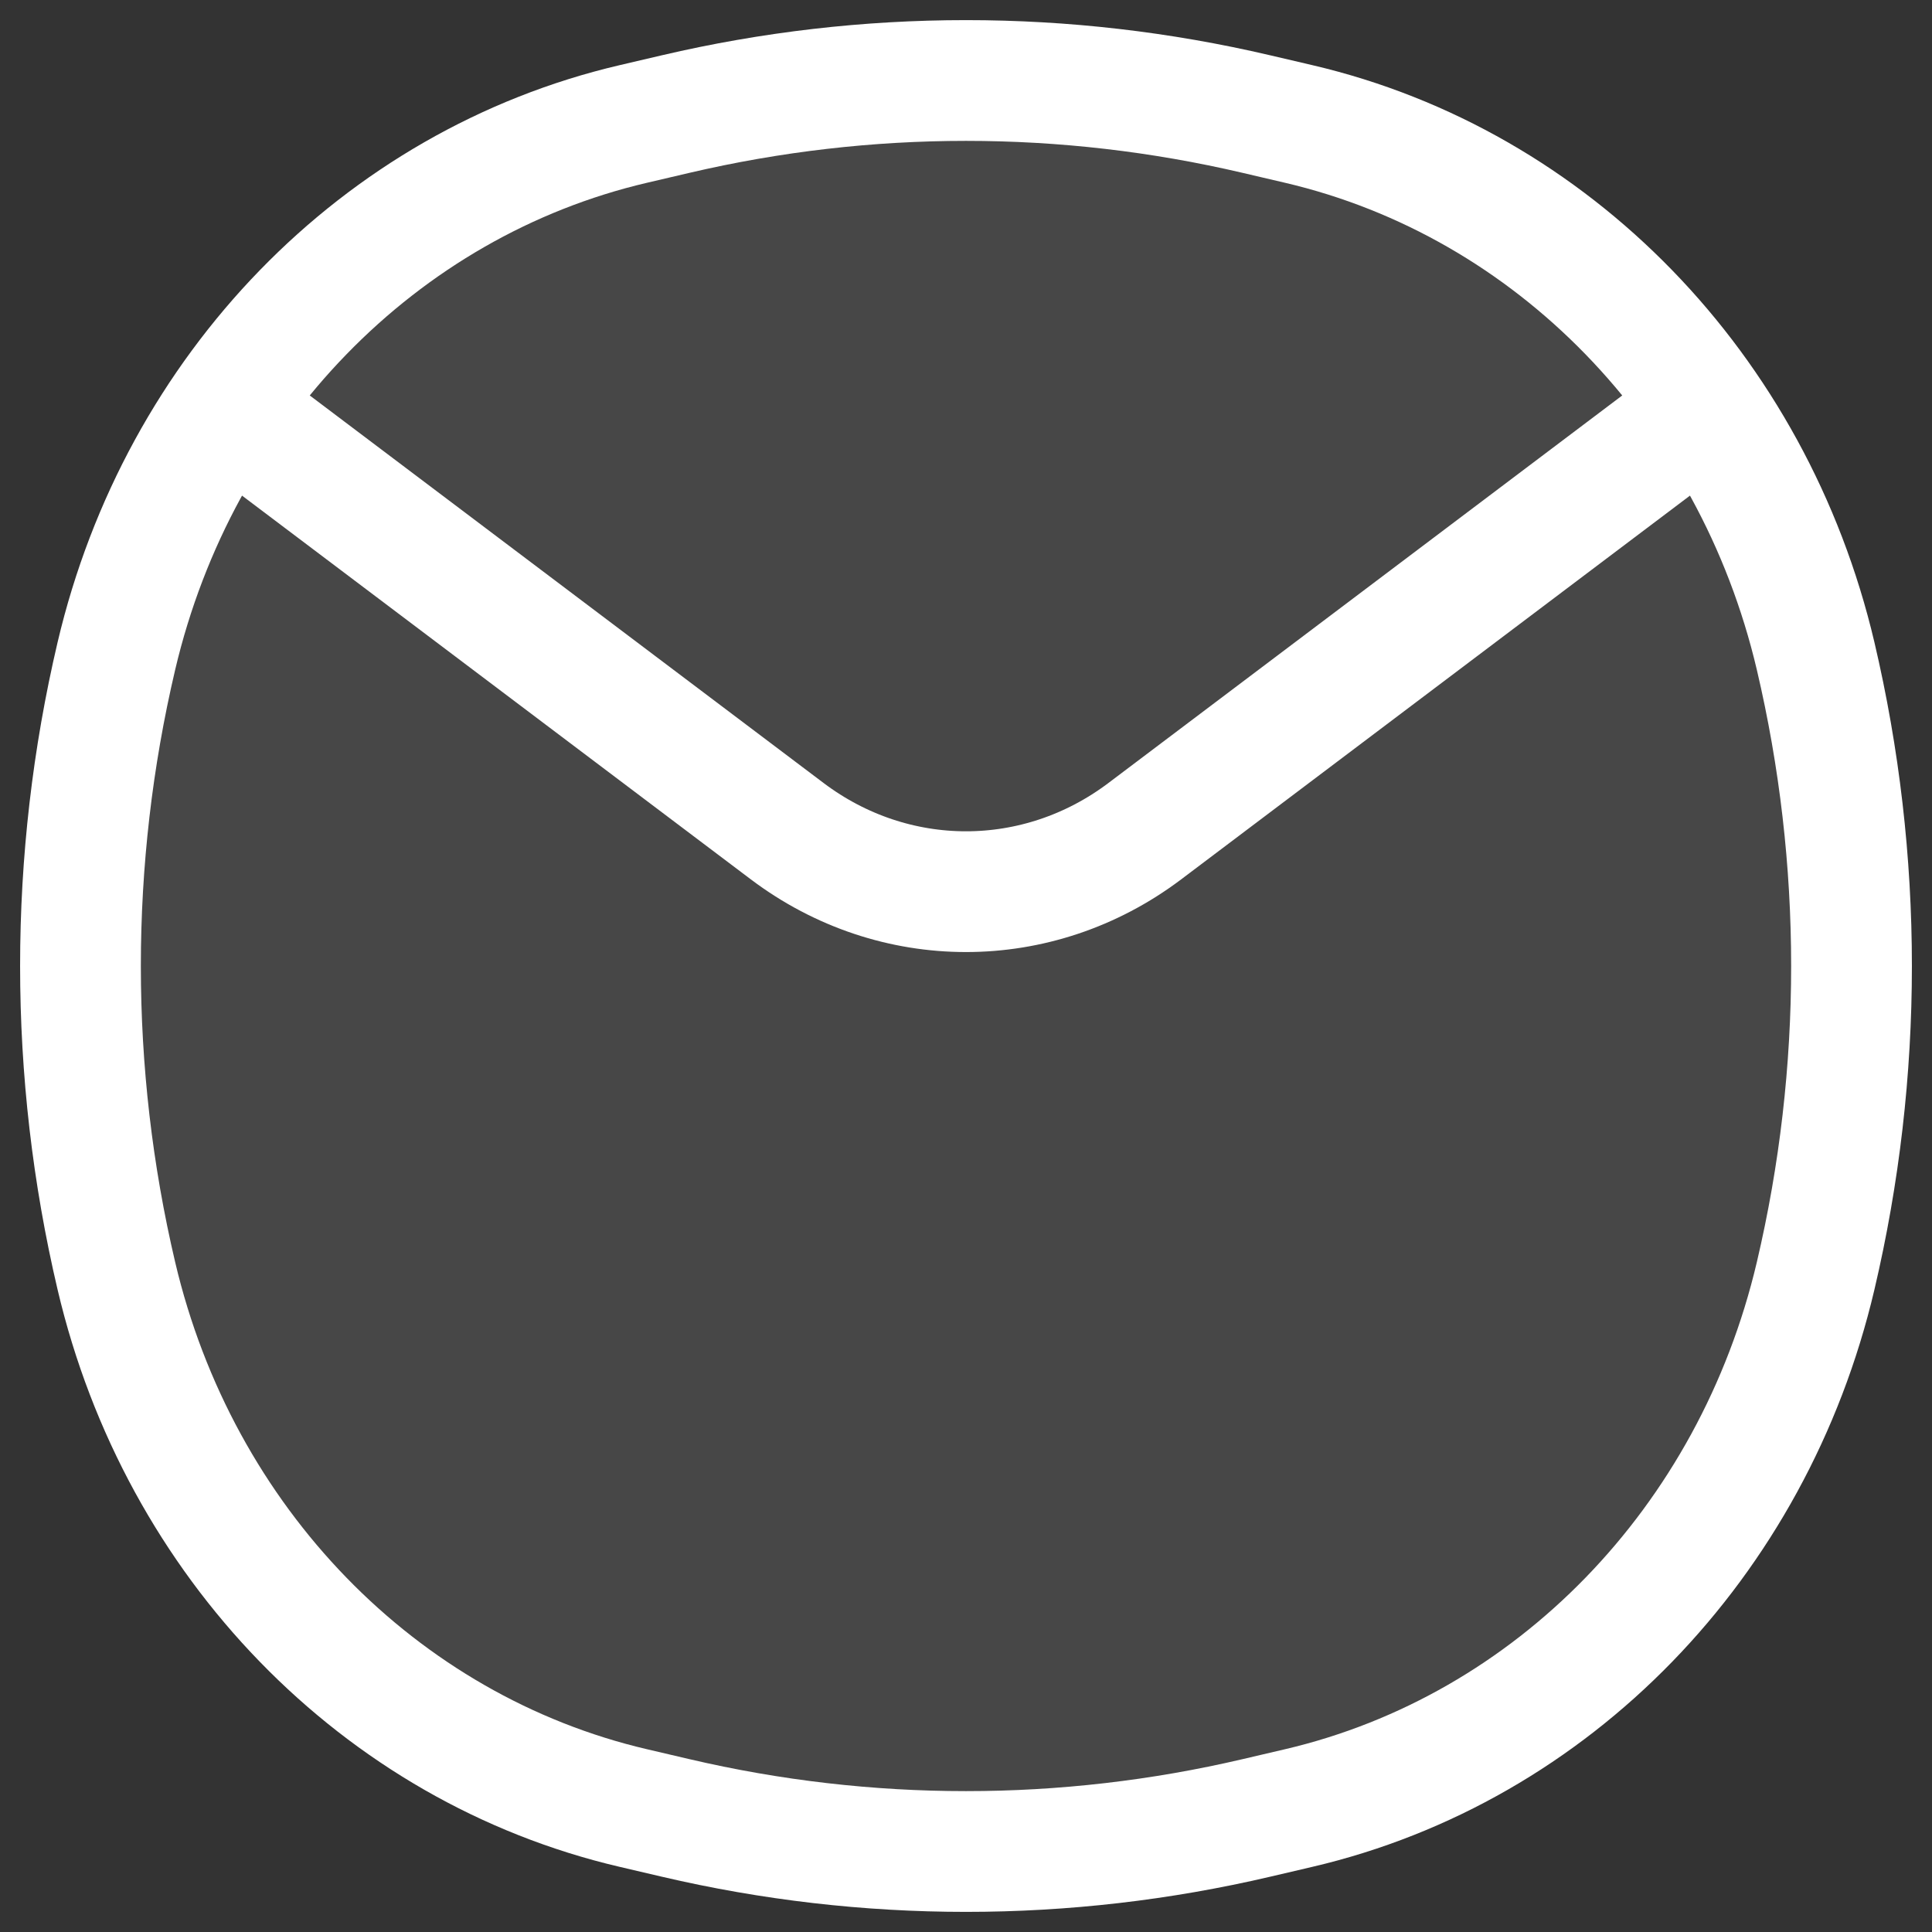 <svg width="24" height="24" viewBox="0 0 24 24" fill="none" xmlns="http://www.w3.org/2000/svg">
<rect x="0" y="0" width="24" height="24" fill="#333333" stroke="none"/>
<path d="M1.446 8.148C2.225 4.838 4.712 2.278 7.867 1.54L8.393 1.417C10.769 0.861 13.231 0.861 15.607 1.417L16.133 1.54C19.288 2.278 21.775 4.838 22.554 8.148C23.149 10.678 23.149 13.322 22.554 15.851C21.775 19.162 19.288 21.722 16.133 22.46L15.607 22.583C13.231 23.139 10.769 23.139 8.393 22.583L7.867 22.46C4.712 21.722 2.225 19.162 1.446 15.851C0.851 13.322 0.851 10.678 1.446 8.148Z" fill="white" fill-opacity="0.1"/>
<path d="M3.087 5.278L9.78 10.326C11.108 11.327 12.892 11.327 14.22 10.326L20.913 5.278M1.446 15.851C0.851 13.322 0.851 10.678 1.446 8.148C2.225 4.838 4.712 2.278 7.867 1.54L8.393 1.417C10.769 0.861 13.231 0.861 15.607 1.417L16.133 1.54C19.288 2.278 21.775 4.838 22.554 8.148C23.149 10.678 23.149 13.322 22.554 15.851C21.775 19.162 19.288 21.722 16.133 22.46L15.607 22.583C13.231 23.139 10.769 23.139 8.393 22.583L7.867 22.46C4.712 21.722 2.225 19.162 1.446 15.851Z" stroke="white" stroke-width="1.5" stroke-linecap="round"/>
</svg>
